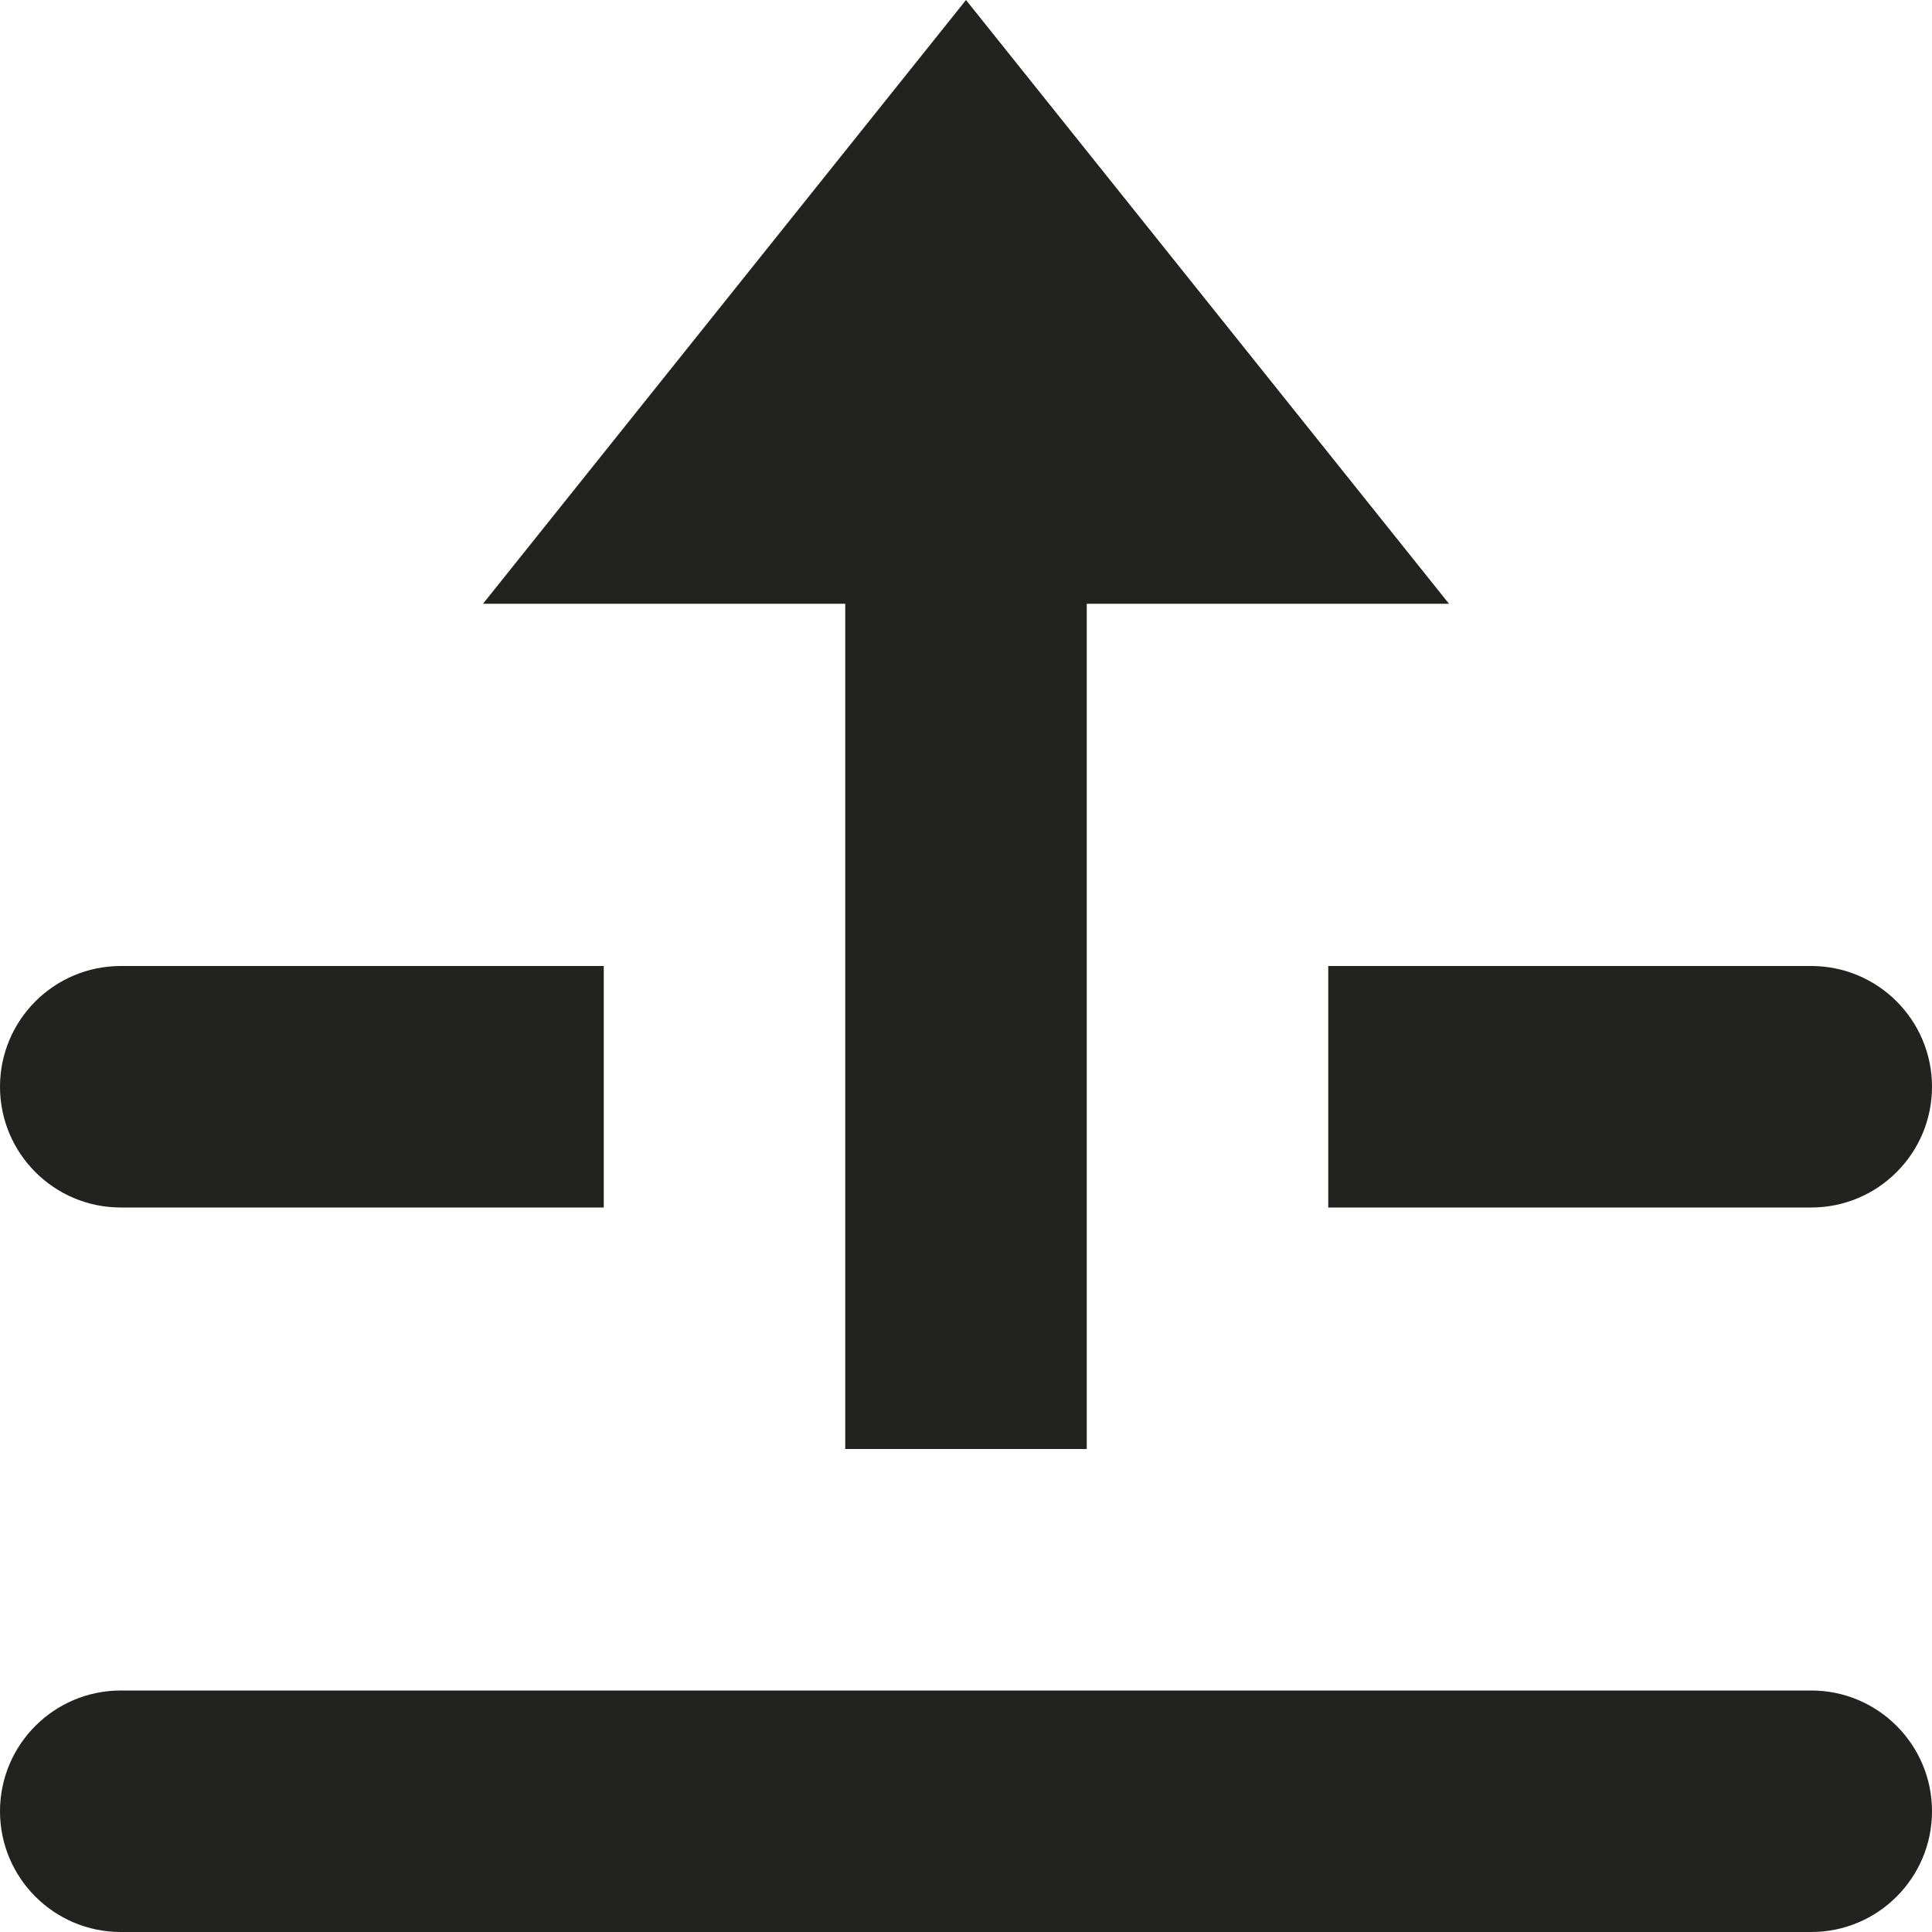 <?xml version="1.0" encoding="utf-8"?>
<!-- Generator: Adobe Illustrator 19.2.1, SVG Export Plug-In . SVG Version: 6.00 Build 0)  -->
<!DOCTYPE svg PUBLIC "-//W3C//DTD SVG 1.1//EN" "http://www.w3.org/Graphics/SVG/1.1/DTD/svg11.dtd">
<svg version="1.1" id="Layer_1" xmlns="http://www.w3.org/2000/svg" xmlns:xlink="http://www.w3.org/1999/xlink" x="0px" y="0px"
	 width="16px" height="16px" viewBox="0 0 16 16" enable-background="new 0 0 16 16" xml:space="preserve">
<polygon fill="#222221" points="9,12 9,5 12,5 8,0 4,5 7,5 7,12 "/>
<path fill="#222221" d="M15,14H1c-0.552,0-1,0.448-1,1c0,0.552,0.448,1,1,1h14c0.552,0,1-0.448,1-1C16,14.448,15.552,14,15,14z"/>
<path fill="#222221" d="M1,10h4V8H1C0.448,8,0,8.448,0,9C0,9.552,0.448,10,1,10z"/>
<path fill="#222221" d="M15,8h-4v2h4c0.552,0,1-0.448,1-1C16,8.448,15.552,8,15,8z"/>
</svg>
